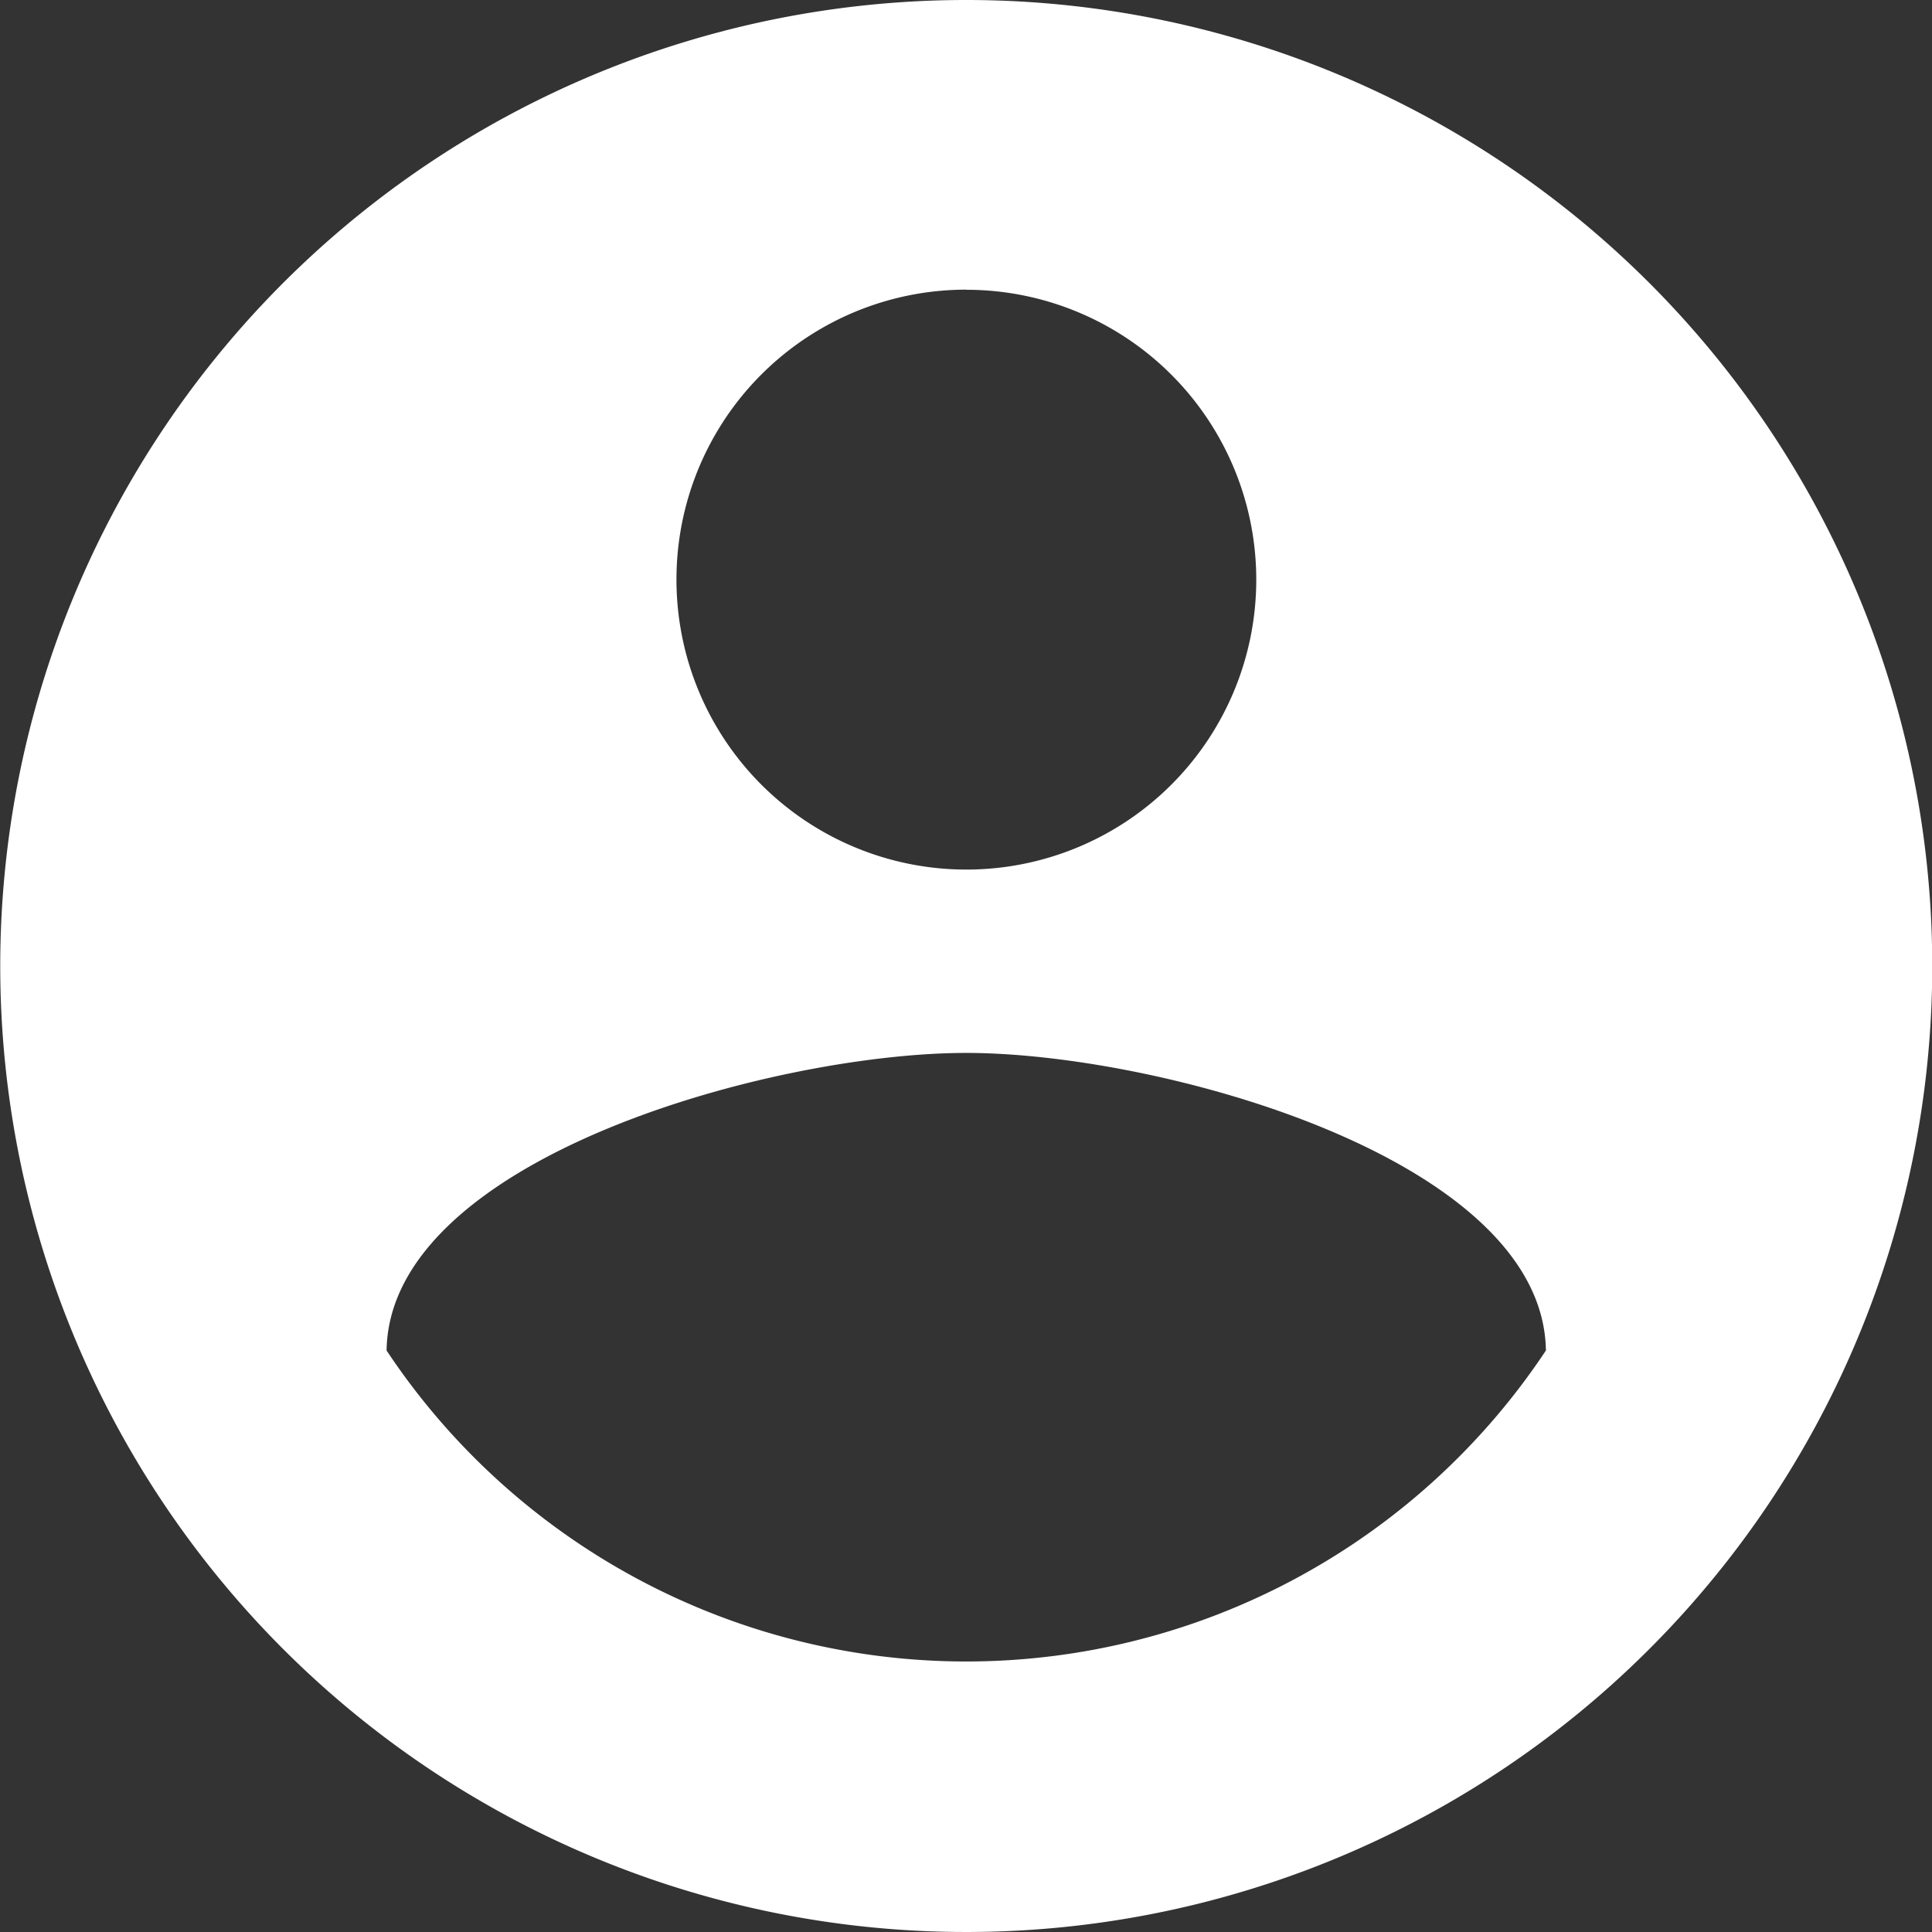 <svg xmlns="http://www.w3.org/2000/svg" width="15.848" height="15.848" viewBox="0 0 15.848 15.848">
  <rect x="0" y="0" width="15.848" height="15.848" fill="#333333" stroke="none"/>
  <path id="kullanıcılar_icon" data-name="kullanıcılar icon" d="M442,2277.812a7.924,7.924,0,1,0,7.924,7.924,7.924,7.924,0,0,0-7.924-7.924Zm0,2.377a2.378,2.378,0,1,1-2.377,2.379v0a2.377,2.377,0,0,1,2.374-2.38h0Zm0,11.252a5.709,5.709,0,0,1-4.755-2.551c.024-1.577,3.17-2.441,4.755-2.441s4.731.864,4.755,2.441a5.709,5.709,0,0,1-4.755,2.551Z" transform="translate(-434.074 -2277.812)" fill="#fff"/>
</svg>
